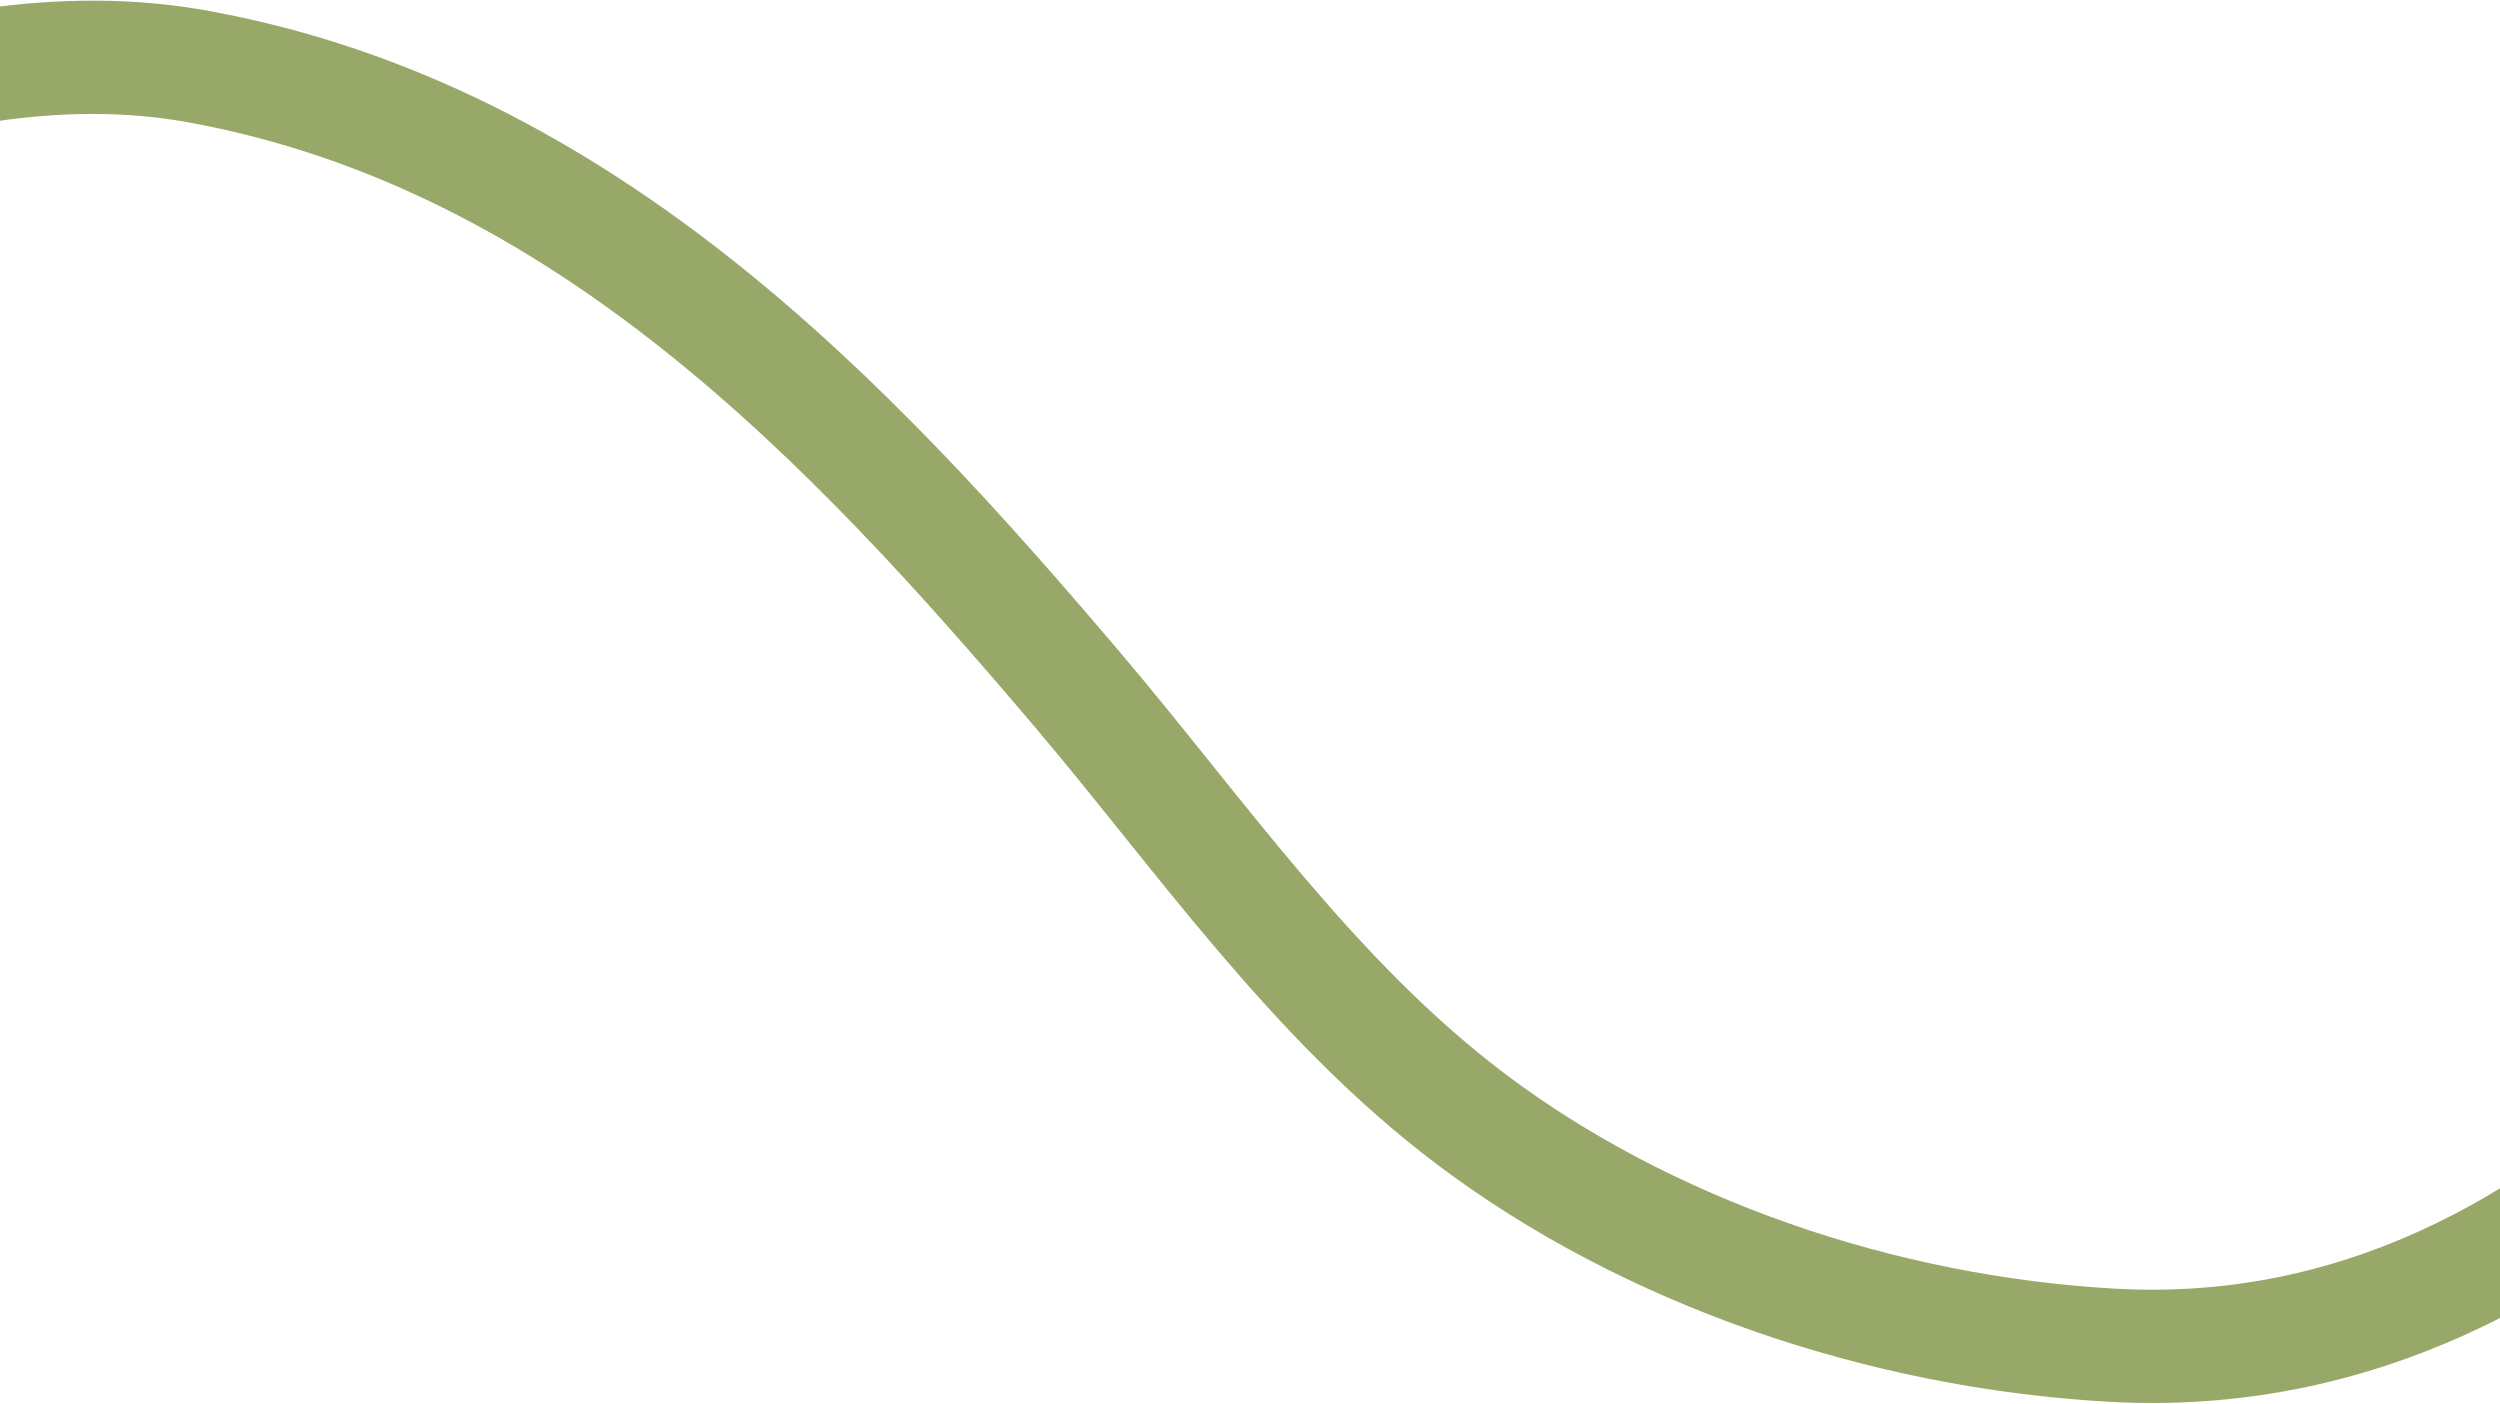 <svg width="1920" height="1078" viewBox="0 0 1920 1078" fill="none" xmlns="http://www.w3.org/2000/svg">
<path d="M-491 244.075C-397.355 177.534 -273.882 129.938 -163.661 90.308C-64.161 54.533 45.532 31.533 152.987 51.243C449.061 105.551 654.958 326.656 825.903 527.781C921.074 639.755 1007.98 767.638 1129.66 859.417C1264.9 961.423 1444.46 1023.18 1622.08 1033.13C1994.42 1054 2233.68 694.037 2356 433.581" stroke="#98A869" stroke-width="87" stroke-linecap="square"/>
</svg>

